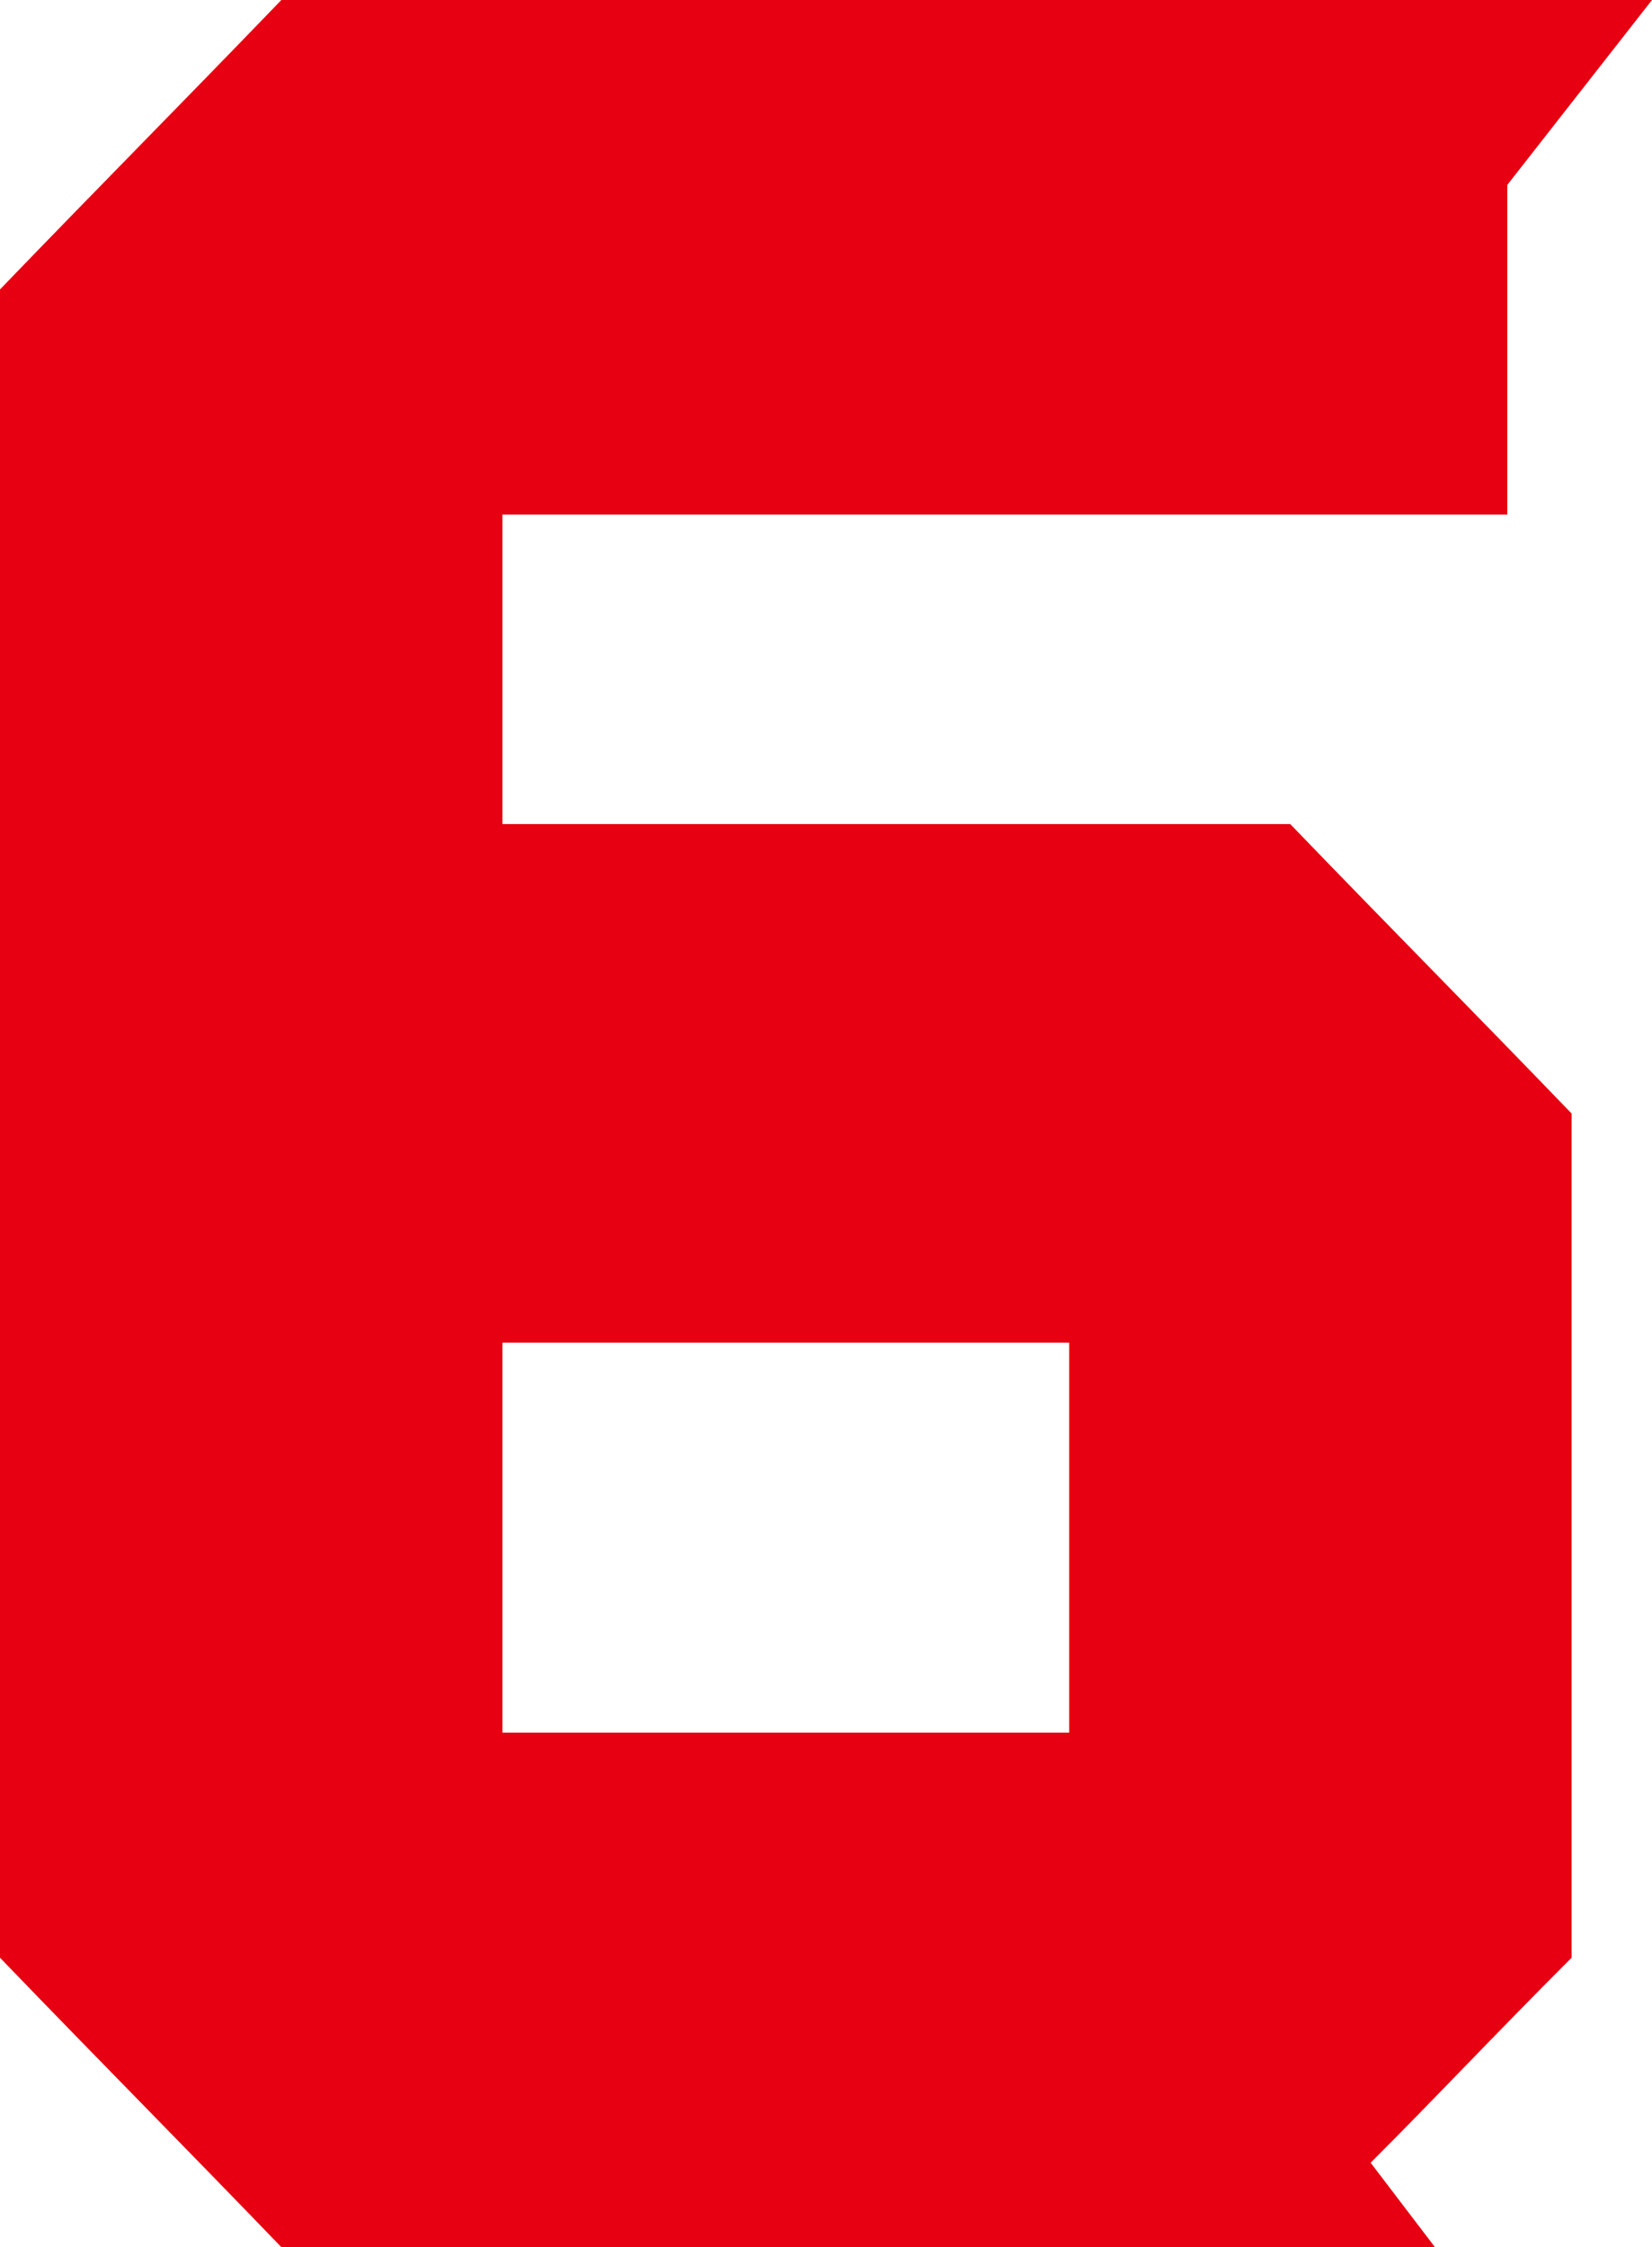 <?xml version="1.0" encoding="utf-8"?>
<!-- Generator: Adobe Illustrator 25.0.0, SVG Export Plug-In . SVG Version: 6.00 Build 0)  -->
<svg version="1.1" id="&#x30EC;&#x30A4;&#x30E4;&#x30FC;_1" xmlns="http://www.w3.org/2000/svg" xmlns:xlink="http://www.w3.org/1999/xlink" x="0px" y="0px" viewbox="0 0 41.1 55.9" style="enable-background:new 0 0 41.1 55.9;" xml:space="preserve" width="41.1" height="55.9">
<style type="text/css">
	.st0{fill:#E60012;}
</style>
<path class="st0" d="M12.5,20.5v-7.7h25V4.6L41.1,0h-3.6l0,0H7l0,0C4.3,2.8,2.7,4.4,0,7.2v20.7v2.7v18.1c2.7,2.8,4.3,4.4,7,7.2h25.1
	h3.6l-1.6-2.1c1.7-1.7,3-3.1,5-5.1v-21c-2.7-2.8-4.3-4.4-7-7.2H12.5z M26.6,43.1H12.5V43v-9.6h14.1C26.6,33.4,26.6,43.1,26.6,43.1z"/>
</svg>
